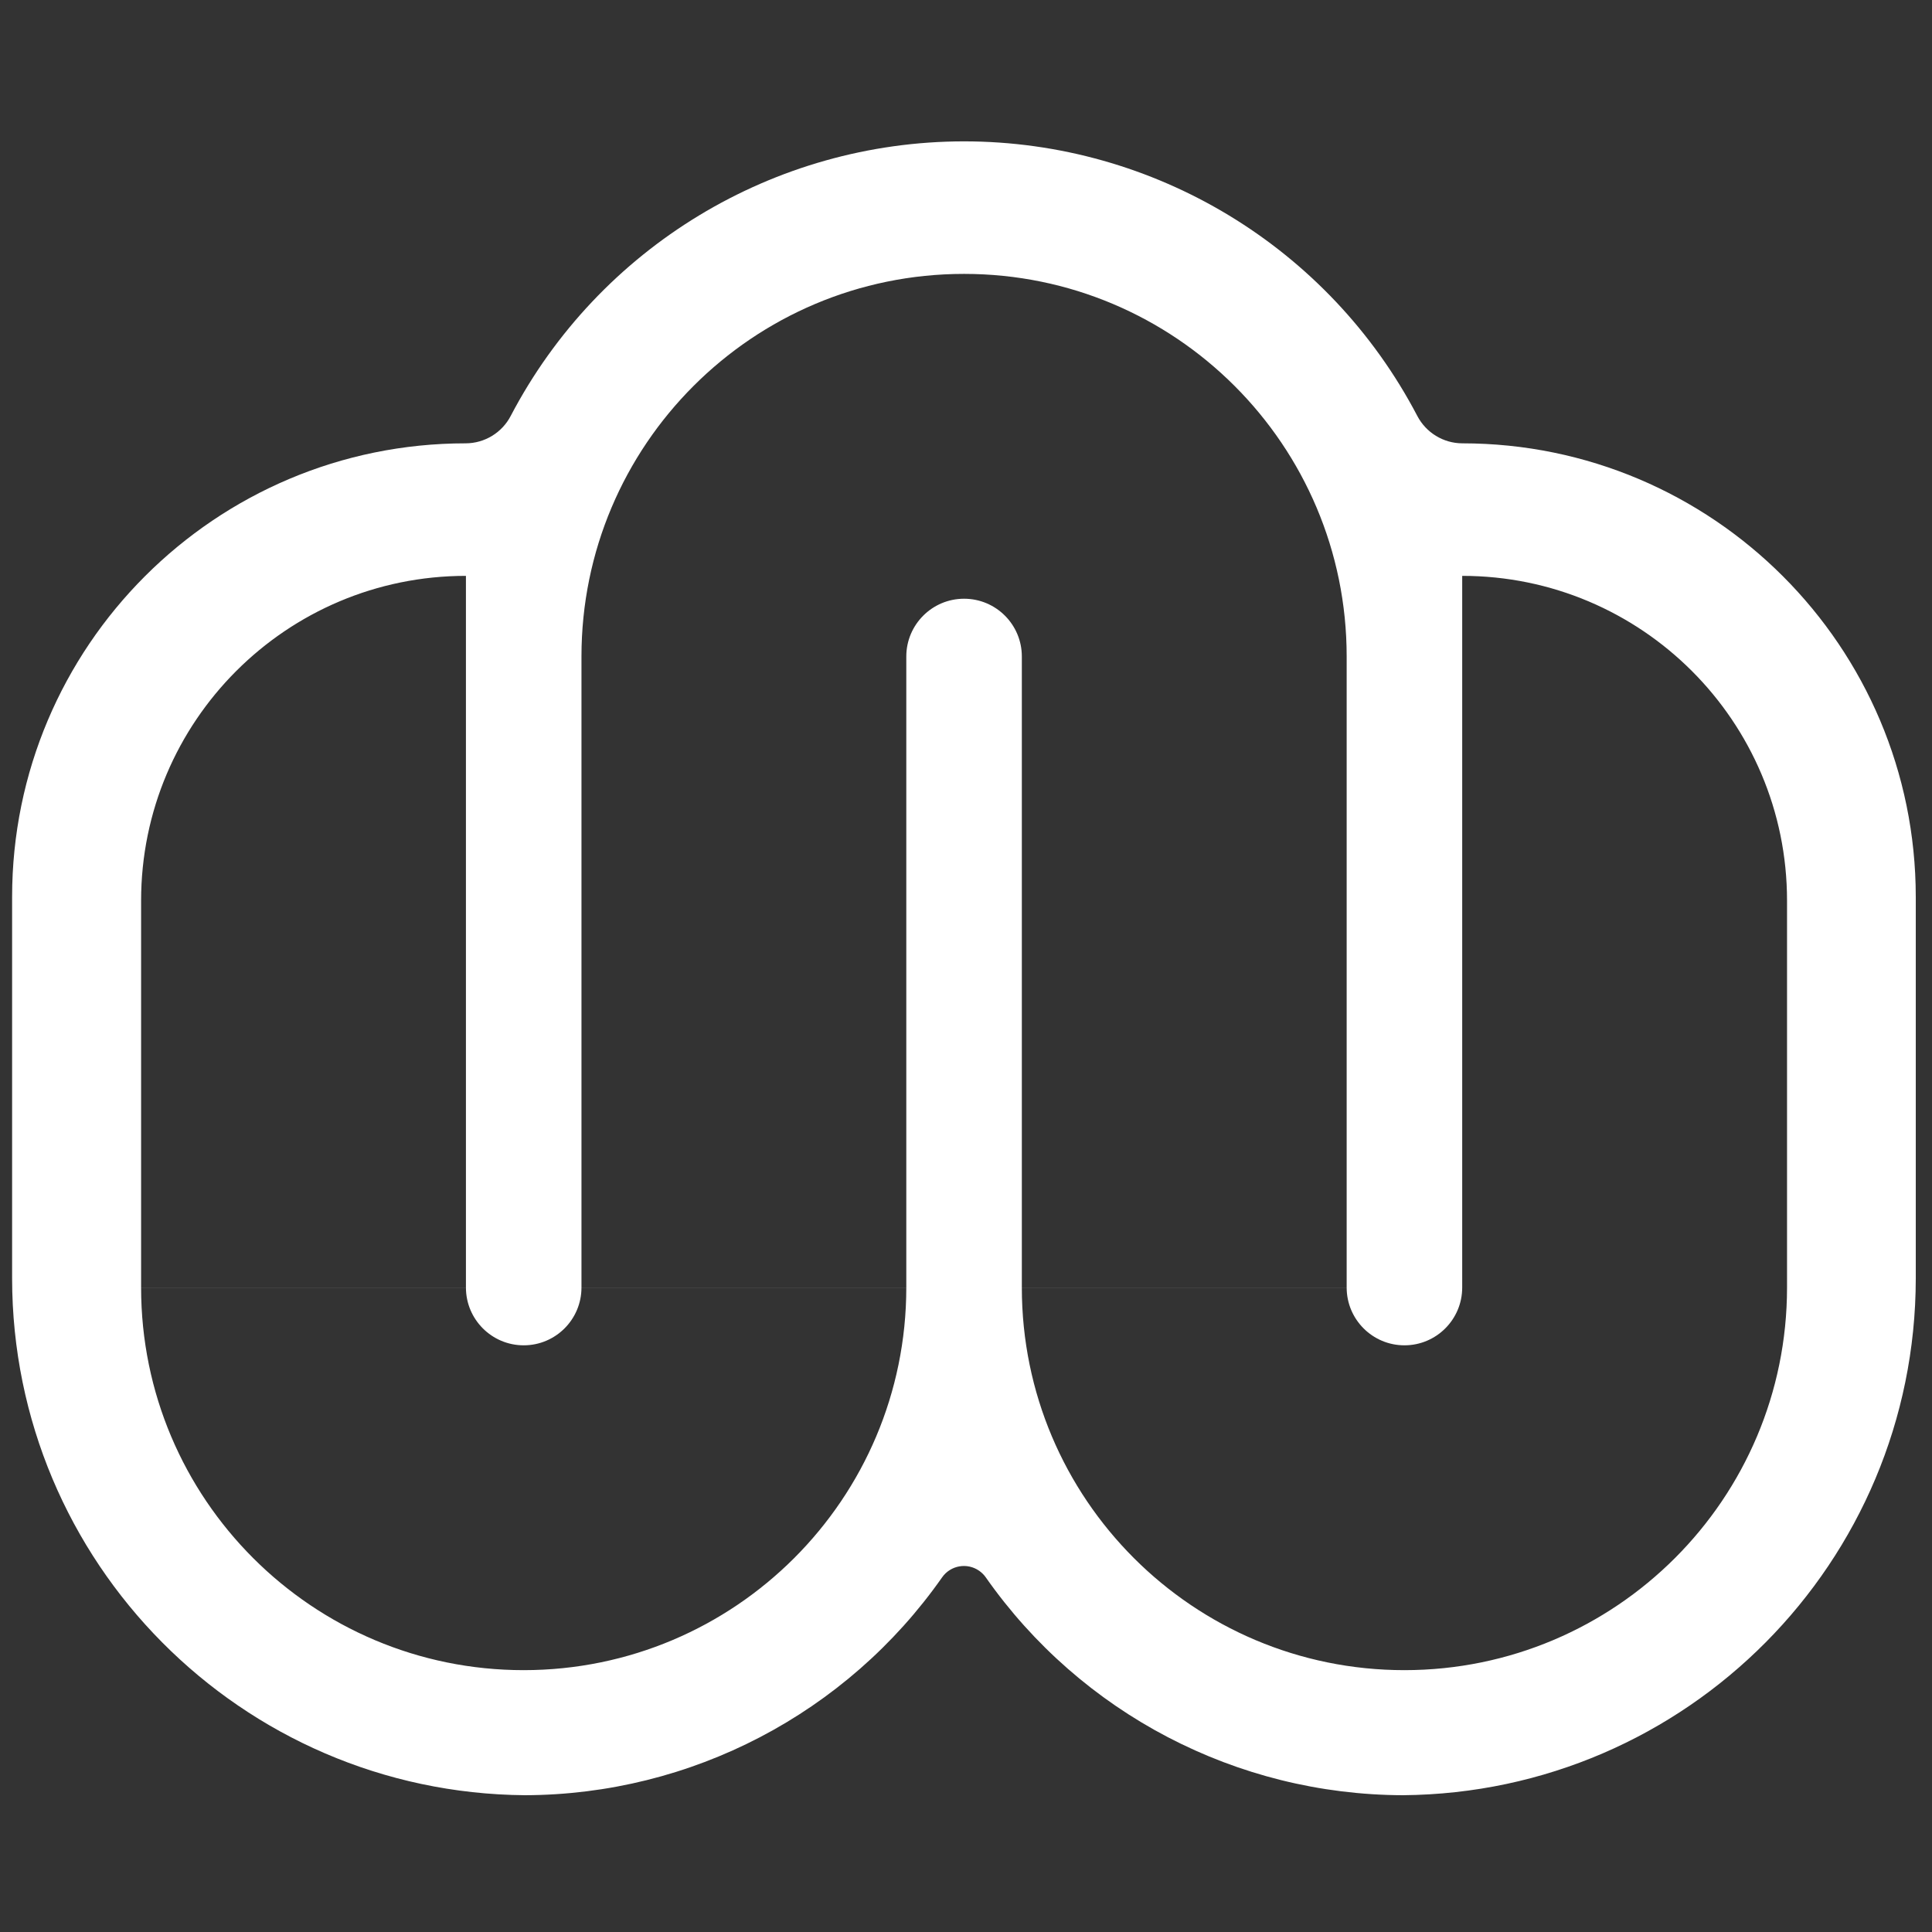 <?xml version="1.0" encoding="utf-8"?>
<!-- Generator: Adobe Illustrator 23.1.1, SVG Export Plug-In . SVG Version: 6.00 Build 0)  -->
<svg version="1.1" id="Layer_1" xmlns="http://www.w3.org/2000/svg" xmlns:xlink="http://www.w3.org/1999/xlink" x="0px" y="0px"
	 viewBox="0 0 300 300" style="enable-background:new 0 0 300 300;" xml:space="preserve">
<rect x="0" y="0" width="300" height="300" fill="#333333" stroke="none"/>
<style type="text/css">
	.st0{fill:#FFFFFF;}
</style>
<path id="Path_18" class="st0" d="M227.06,68.84L227.06,68.84c-2.94-0.01-5.63-1.66-6.99-4.27c-13.71-26.19-40.82-42.61-70.38-42.62
	c-29.56,0.02-56.67,16.44-70.38,42.62c-1.35,2.61-4.05,4.26-6.99,4.27l0,0c-38.9,0-70.44,31.54-70.44,70.44v59.25
	c0.04,44.06,35.56,79.86,79.62,80.23c25.81-0.07,49.98-12.69,64.79-33.83c1.31-1.87,3.89-2.33,5.77-1.01
	c0.39,0.28,0.74,0.62,1.01,1.01c14.81,21.14,38.97,33.76,64.79,33.83c44.06-0.38,79.58-36.18,79.62-80.23v-59.25
	C297.47,100.39,265.95,68.85,227.06,68.84z M21.91,139.86c0-27.86,22.58-50.44,50.44-50.44l0,0v110.5H21.91V139.86z M81.32,259.34
	c-32.81,0-59.41-26.6-59.41-59.41c0,0,0,0,0,0h50.44c0,4.95,4.02,8.97,8.97,8.97c4.95,0,8.97-4.02,8.97-8.97h50.44
	C140.72,232.74,114.13,259.33,81.32,259.34L81.32,259.34z M149.7,92.97c-4.95,0-8.97,4.02-8.97,8.97v97.98H90.29v-97.98
	c0-32.81,26.6-59.41,59.41-59.41c32.81,0,59.41,26.6,59.41,59.41v97.98h-50.44v-97.98C158.67,96.99,154.66,92.97,149.7,92.97
	C149.7,92.97,149.7,92.97,149.7,92.97L149.7,92.97z M218.08,259.34c-32.81,0-59.41-26.6-59.41-59.41v0h50.44
	c0,4.95,4.02,8.97,8.97,8.97c4.95,0,8.97-4.02,8.97-8.97h50.44C277.49,232.74,250.89,259.33,218.08,259.34L218.08,259.34z
	 M277.49,199.93h-50.44V89.42c27.85,0,50.44,22.58,50.44,50.43c0,0,0,0,0,0.01V199.93z"/>
</svg>
